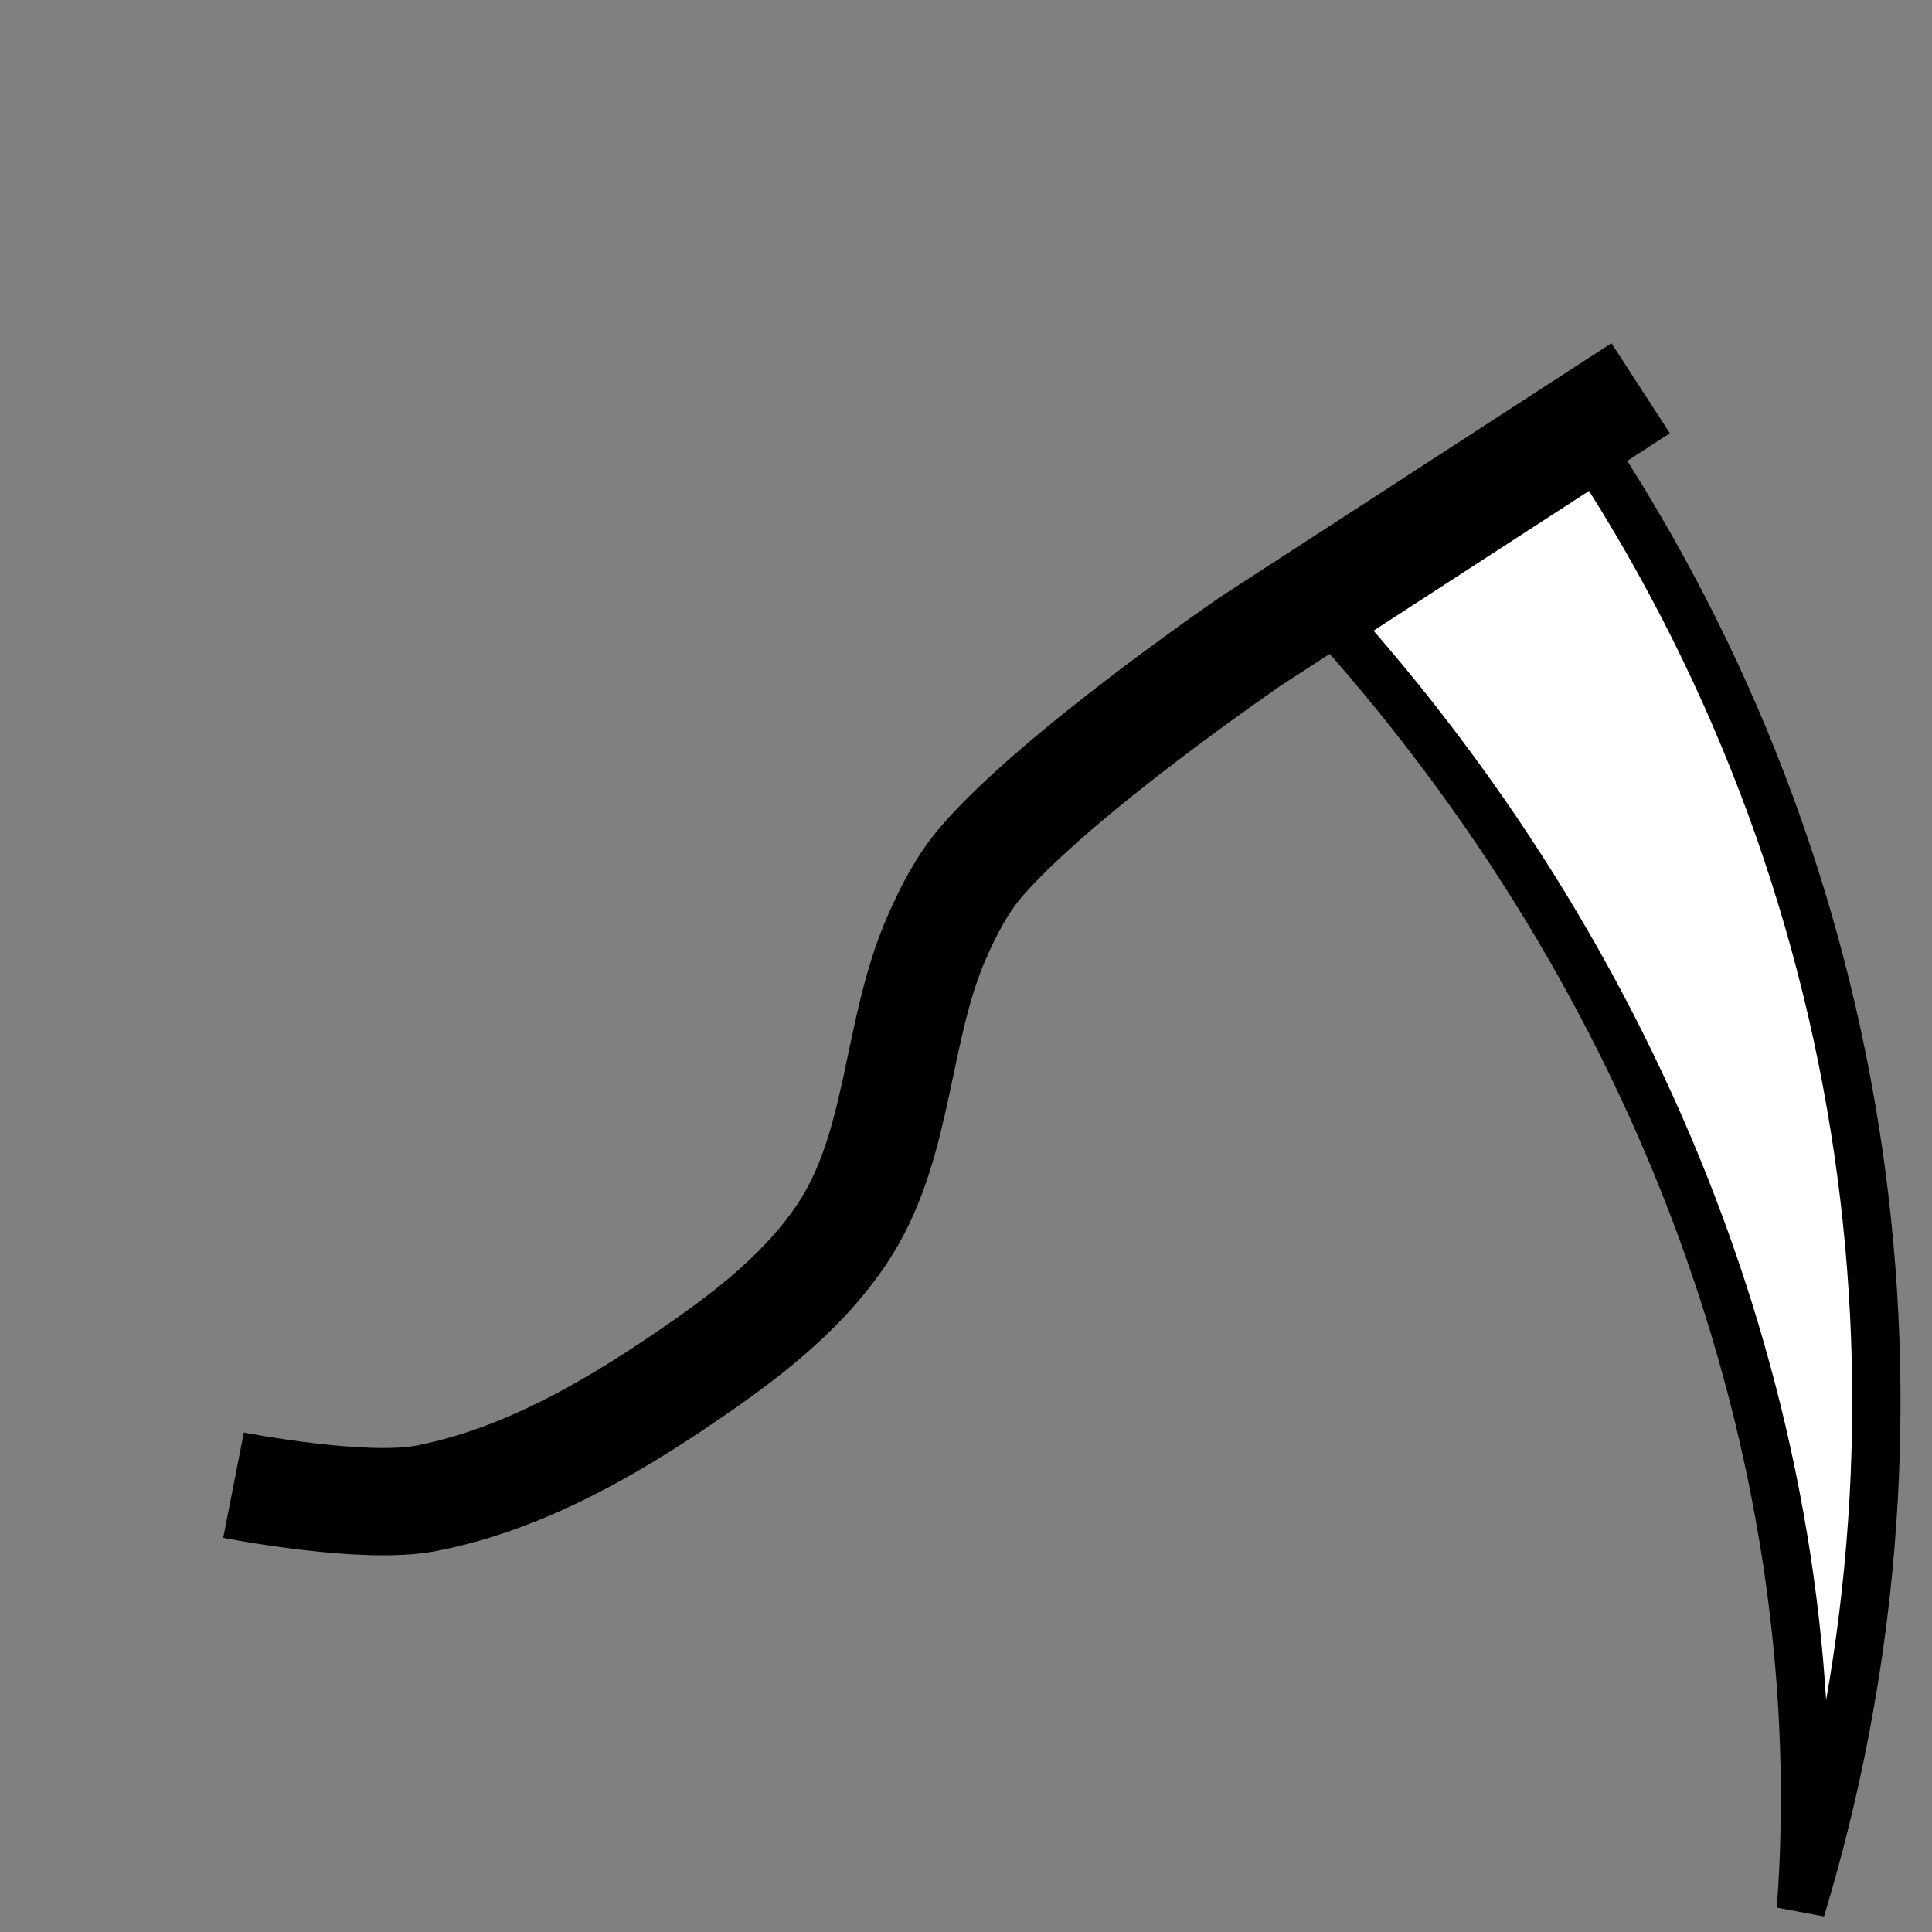 <?xml version="1.0" encoding="UTF-8" standalone="no"?>
<!--?xml version="1.0" encoding="UTF-8" standalone="no"?-->

<!-- Created with Inkscape (http://www.inkscape.org/) -->

<svg
   xmlns:dc="http://purl.org/dc/elements/1.1/"
   xmlns:cc="http://creativecommons.org/ns#"
   xmlns:rdf="http://www.w3.org/1999/02/22-rdf-syntax-ns#"
   xmlns:svg="http://www.w3.org/2000/svg"
   xmlns="http://www.w3.org/2000/svg"
   xmlns:sodipodi="http://sodipodi.sourceforge.net/DTD/sodipodi-0.dtd"
   xmlns:inkscape="http://www.inkscape.org/namespaces/inkscape"
   width="100%"
   height="100%"
   viewBox="0 0 90 90"
   id="svg2"
   version="1.1"
   inkscape:version="0.92.3 (2405546, 2018-03-11)"
   sodipodi:docname="scythe.svg"
   class="scythe"
   data-z="1200"
   data-slots="left-weapon+right-weapon"
   data-tags="left-hand+weapon+right-hand">
  <rect x="0" y="0" width="90" height="90" fill="#808080" stroke="none"/>
  <defs
     id="defs4" />
  <sodipodi:namedview
     id="base"
     pagecolor="#ffffff"
     bordercolor="#666666"
     borderopacity="1.0"
     inkscape:pageopacity="0.0"
     inkscape:pageshadow="2"
     inkscape:zoom="15.96481"
     inkscape:cx="24.52901"
     inkscape:cy="37.001002"
     inkscape:document-units="in"
     inkscape:current-layer="layer1"
     showgrid="false"
     units="in"
     inkscape:window-width="3773"
     inkscape:window-height="2105"
     inkscape:window-x="67"
     inkscape:window-y="27"
     inkscape:window-maximized="1">
    <inkscape:grid
       type="xygrid"
       id="grid2994"
       empspacing="5"
       visible="true"
       enabled="true"
       snapvisiblegridlinesonly="true"
       units="in"
       spacingx="1.344"
       spacingy="1.344"
       originx="0"
       originy="0" />
  </sodipodi:namedview>
  <g
     inkscape:label="Body"
     inkscape:groupmode="layer"
     id="layer1"
     class="blade"
     transform="translate(0,-962.36)"
     style="display:inline">
    <path
       style="fill:#ffffff;fill-opacity:1;stroke:#000000;stroke-width:2.25;stroke-linecap:butt;stroke-linejoin:miter;stroke-miterlimit:4;stroke-opacity:1;stroke-dasharray:none;stroke-dashoffset:0"
       d="m 74.362,983.668 -12.081,7.836 c 15.756,17.675 23.118,39.592 21.613,59.804 6.696,-22.054 3.991,-46.793 -9.533,-67.643 z"
       id="path6217"
       inkscape:connector-curvature="0"
       sodipodi:nodetypes="ccccc" />
    <path
       style="fill:none;fill-opacity:1;stroke:#000000;stroke-width:5;stroke-miterlimit:4;stroke-dasharray:none;stroke-opacity:1"
       d="m 10.879,1031.545 c 0,0 6.034,1.183 8.979,0.612 4.749,-0.921 9.101,-3.547 13.061,-6.326 2.504,-1.758 4.974,-3.799 6.571,-6.408 2.447,-3.997 2.269,-9.142 4.163,-13.428 0.542,-1.227 1.168,-2.45 2.041,-3.469 3.534,-4.127 12.612,-10.326 12.612,-10.326 l 18.122,-11.755"
       id="path6225"
       inkscape:connector-curvature="0"
       sodipodi:nodetypes="caaaaacc"
       class="ignored" />
  </g>
</svg>
